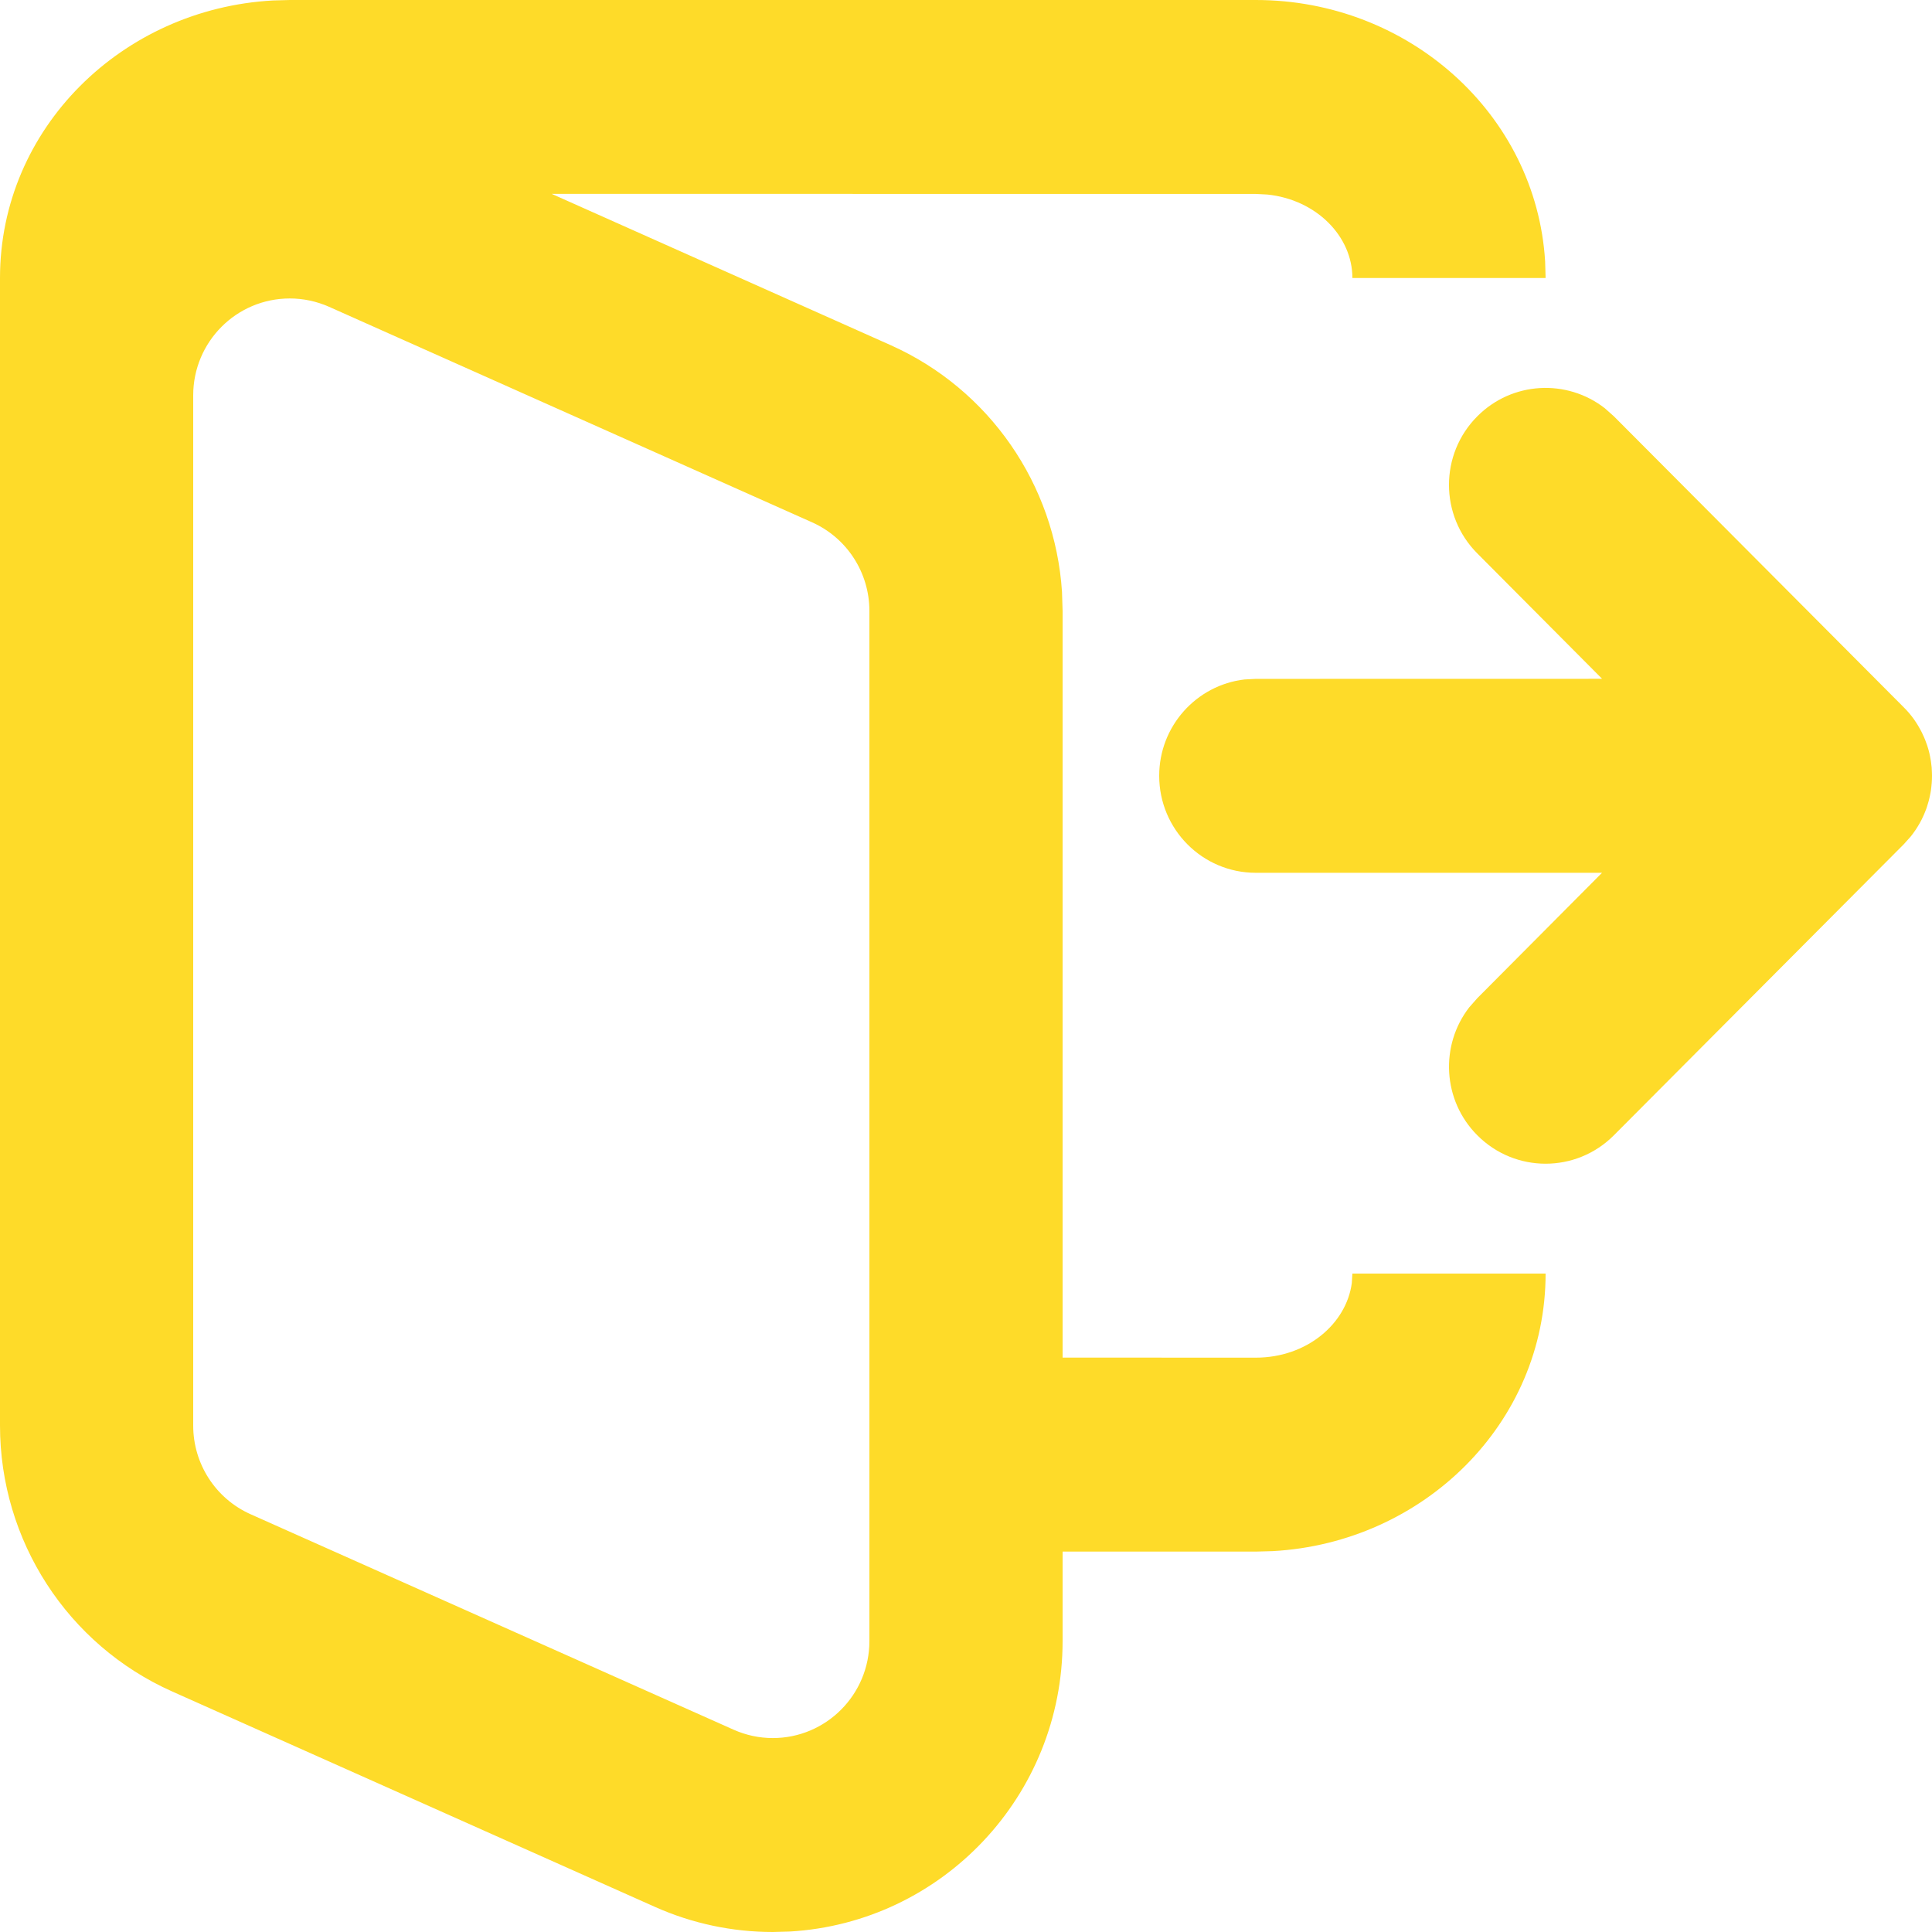 <svg width="29" height="29" viewBox="0 0 29 29" fill="none" xmlns="http://www.w3.org/2000/svg">
<path d="M18.85 0C21.146 0 23.059 1.716 23.193 3.925L23.2 4.173H20.3C20.3 3.547 19.759 2.996 19.023 2.92L18.85 2.911L8.281 2.91L13.367 5.18C14.85 5.842 15.836 7.273 15.941 8.884L15.95 9.17V20.378L18.85 20.379C19.614 20.379 20.209 19.872 20.291 19.26L20.3 19.117H23.2C23.2 21.362 21.369 23.158 19.104 23.283L18.85 23.29L15.95 23.29V24.633C15.95 26.959 14.139 28.86 11.856 28.993L11.6 29C10.991 29 10.389 28.872 9.833 28.624L2.583 25.389C1.012 24.688 0 23.124 0 21.398V4.173C0 1.928 1.831 0.132 4.097 0.007L4.35 0H18.85ZM4.35 4.48C3.549 4.48 2.9 5.131 2.9 5.935V21.398C2.9 21.974 3.237 22.495 3.761 22.729L11.011 25.963C11.197 26.046 11.397 26.089 11.6 26.089C12.401 26.089 13.05 25.437 13.05 24.633V9.17C13.05 8.595 12.713 8.074 12.189 7.84L4.939 4.605C4.753 4.523 4.553 4.48 4.35 4.48ZM24.089 6.128L24.225 6.249L28.575 10.616C28.614 10.655 28.651 10.697 28.686 10.74L28.575 10.616C28.633 10.673 28.684 10.734 28.73 10.798C28.75 10.827 28.77 10.857 28.788 10.887C28.799 10.905 28.809 10.923 28.819 10.941C28.835 10.969 28.85 10.998 28.863 11.028C28.876 11.054 28.887 11.081 28.898 11.108C28.909 11.135 28.919 11.162 28.928 11.19C28.935 11.212 28.941 11.234 28.948 11.256C28.957 11.289 28.965 11.322 28.971 11.355C28.976 11.379 28.98 11.403 28.984 11.428C28.988 11.457 28.992 11.488 28.995 11.518C28.997 11.546 28.998 11.572 28.999 11.598C29 11.613 29 11.629 29 11.645L28.999 11.694C28.998 11.719 28.997 11.744 28.995 11.769L29 11.645C29 11.719 28.994 11.791 28.984 11.862C28.98 11.887 28.976 11.913 28.97 11.938C28.964 11.969 28.957 11.998 28.949 12.028C28.942 12.053 28.934 12.079 28.926 12.105C28.918 12.131 28.909 12.155 28.899 12.179C28.888 12.207 28.877 12.235 28.863 12.263C28.85 12.292 28.835 12.322 28.819 12.35C28.809 12.368 28.799 12.385 28.788 12.403C28.767 12.438 28.744 12.473 28.719 12.506C28.71 12.519 28.701 12.531 28.691 12.543C28.688 12.547 28.685 12.551 28.681 12.556L28.575 12.674L24.225 17.041C23.659 17.61 22.741 17.61 22.175 17.041C21.652 16.517 21.612 15.691 22.054 15.12L22.175 14.983L24.047 13.101L18.85 13.101C18.049 13.101 17.4 12.449 17.4 11.645C17.4 10.899 17.96 10.283 18.681 10.199L18.85 10.19L24.048 10.189L22.175 8.307C21.608 7.739 21.608 6.817 22.175 6.249C22.697 5.724 23.52 5.684 24.089 6.128Z" fill="#FEDB29"/>
</svg>
